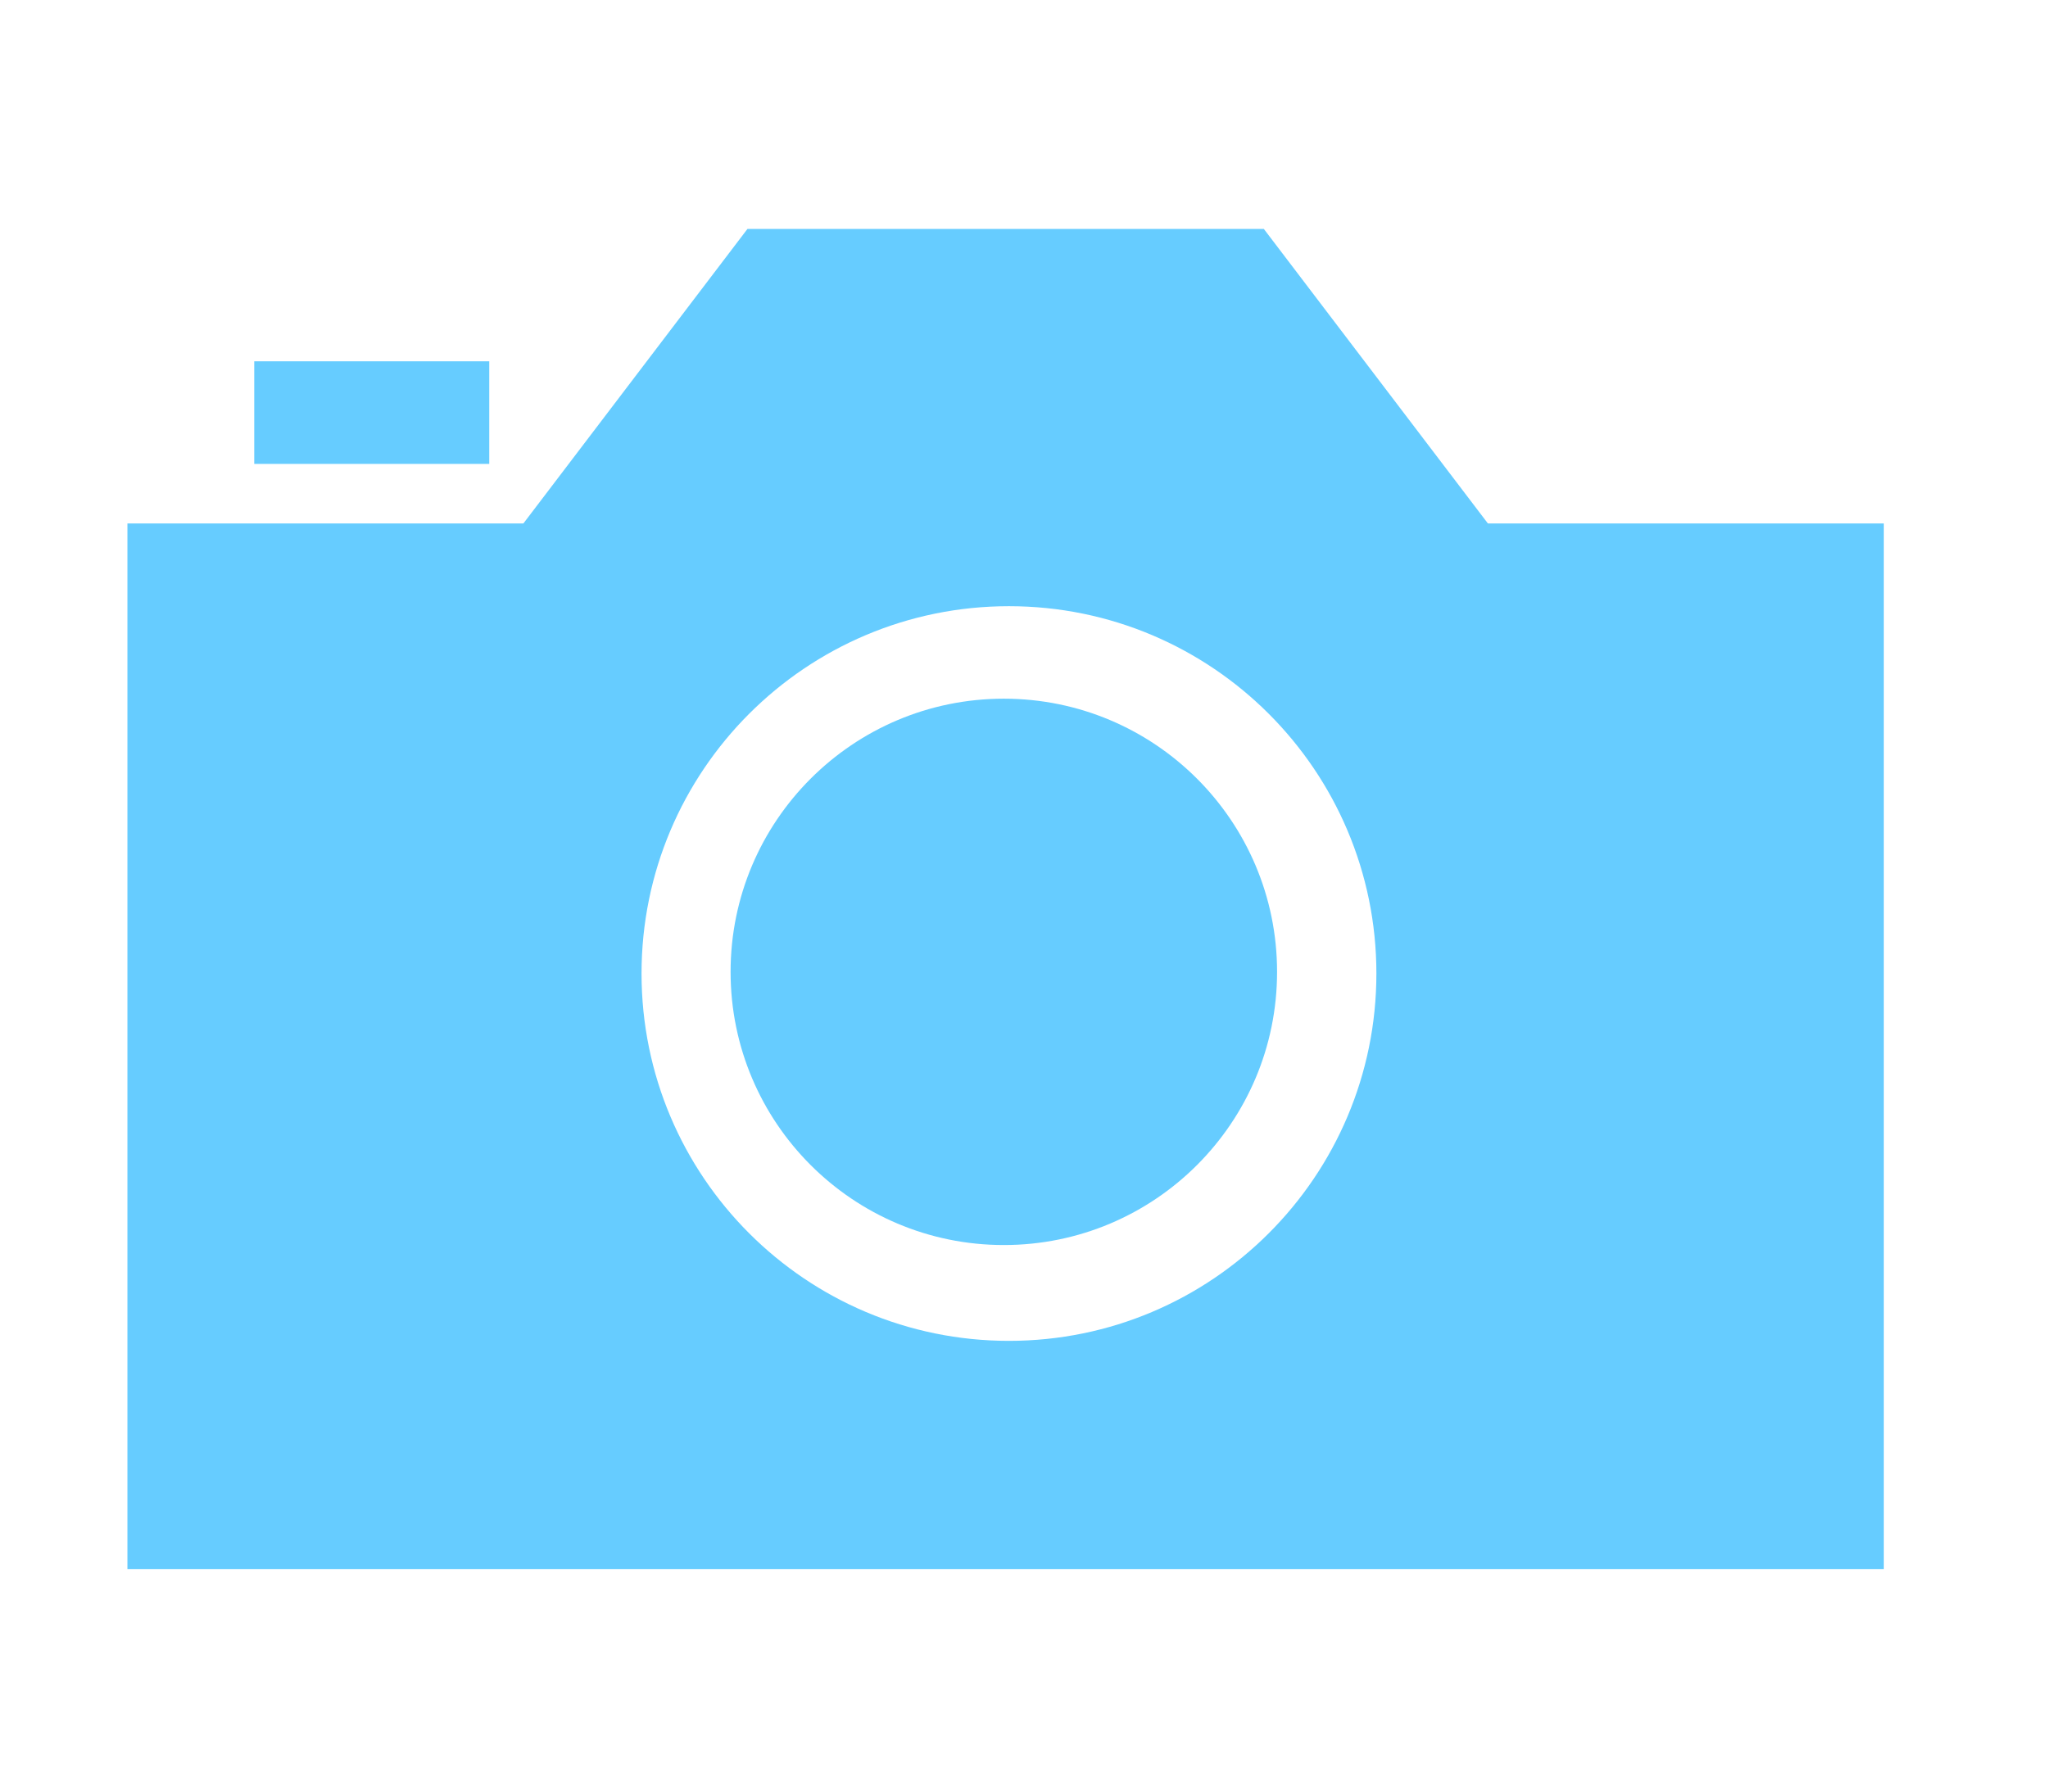 <svg xmlns="http://www.w3.org/2000/svg" xmlns:xlink="http://www.w3.org/1999/xlink" width="120px" height="105px" viewBox="0 0 120 105" enable-background="new 0 0 120 105" xml:space="preserve"><g><polygon fill="#66CCFF" points="88.018,31.778 29.831,31.778 43.796,13.417 74.053,13.417  "/><rect x="14.897" y="21.175" fill="#66CCFF" width="13.77" height="6.013"/><path fill="#66CCFF" d="M7.466,30.678v61.288h102.915V30.678H7.466z M59.118,78.584c-11.891,0-21.528-9.638-21.528-21.529   c0-11.889,9.637-21.528,21.528-21.528c11.889,0,21.53,9.639,21.53,21.528C80.647,68.946,71.007,78.584,59.118,78.584z"/><circle fill="#66CCFF" cx="58.818" cy="56.958" r="16.01"/></g></svg>